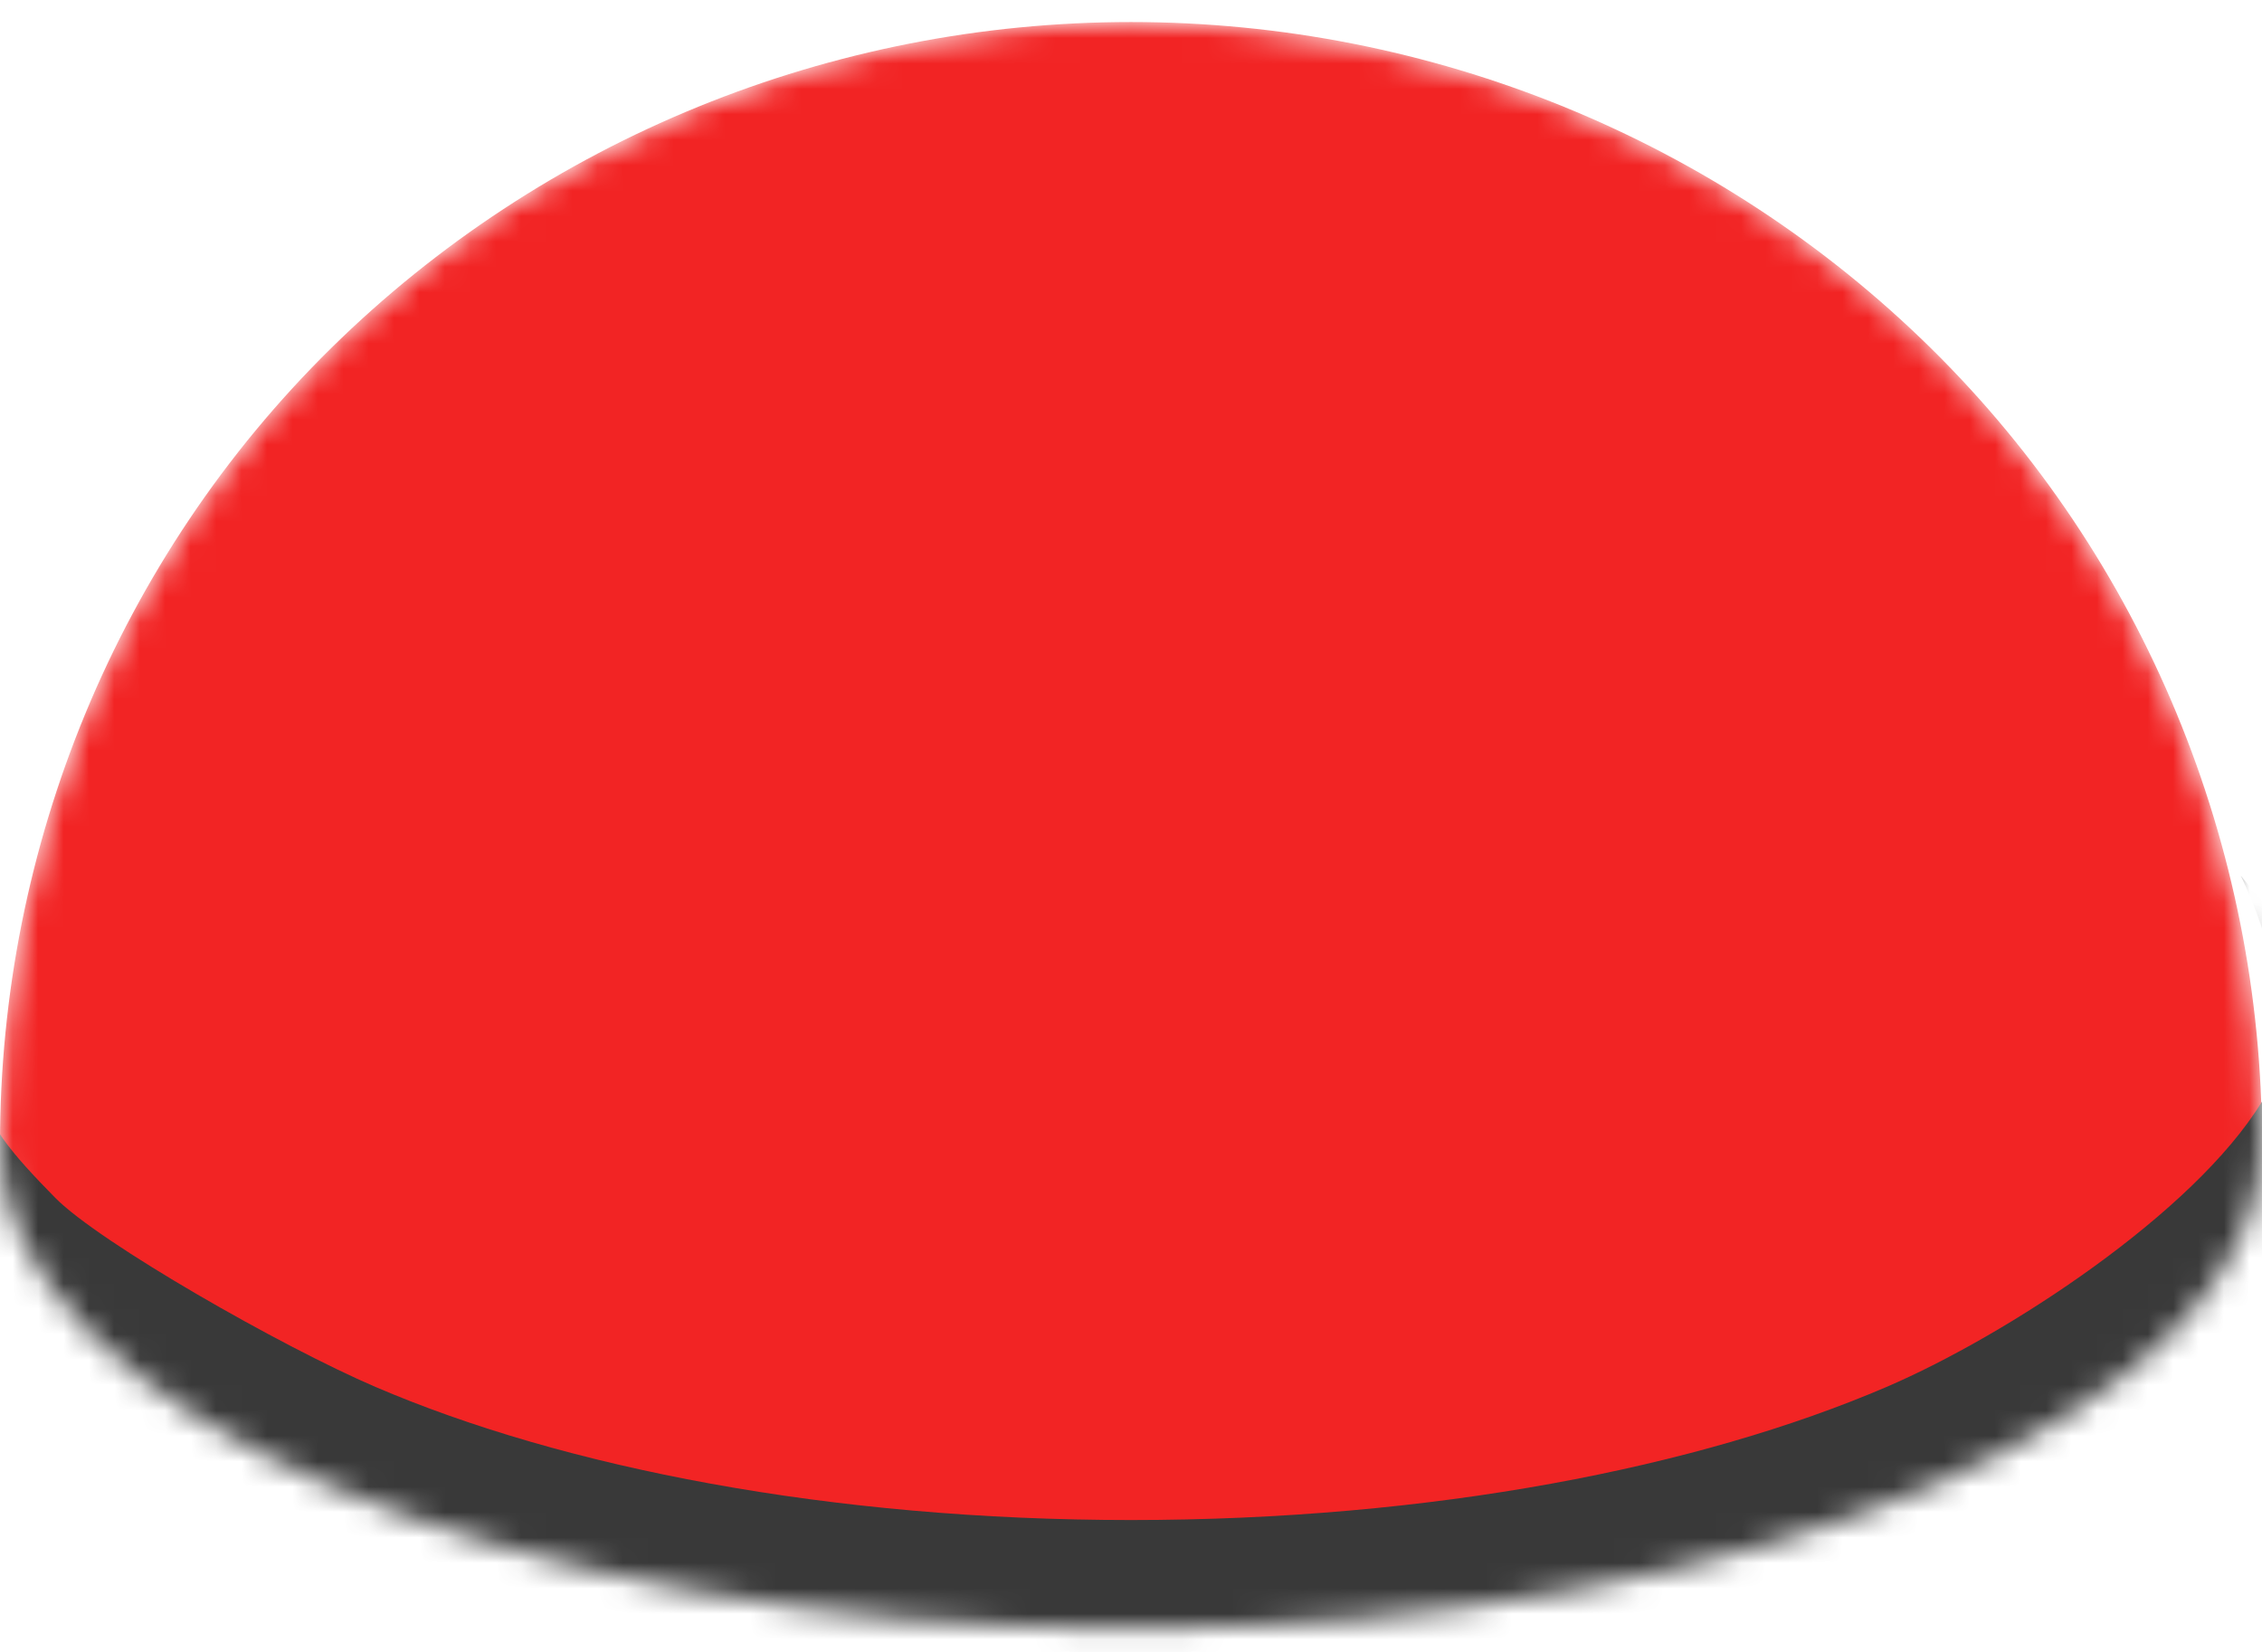 <svg width="89" height="65" viewBox="0 0 89 65" fill="none" xmlns="http://www.w3.org/2000/svg">
<mask id="mask0_5_99" style="mask-type:alpha" maskUnits="userSpaceOnUse" x="0" y="0" width="89" height="65">
<path d="M75.966 13.695C84.38 21.976 89 33.314 89 44.994C89 55.542 69.077 64.094 44.5 64.094C19.923 64.094 0 55.542 0 44.994C0 33.314 4.62 21.976 13.034 13.695C21.379 5.481 32.698 0.867 44.5 0.867C56.302 0.867 67.621 5.481 75.966 13.695Z" fill="#F22424"/>
</mask>
<g mask="url(#mask0_5_99)">
<path d="M75.966 13.695C84.38 21.976 89 33.314 89 44.994C89 55.542 69.077 64.094 44.5 64.094C19.923 64.094 0 55.542 0 44.994C0 33.314 4.62 21.976 13.034 13.695C21.379 5.481 32.698 0.867 44.5 0.867C56.302 0.867 67.621 5.481 75.966 13.695Z" fill="#F22424"/>
<path fill-rule="evenodd" clip-rule="evenodd" d="M-0.669 42.853C-0.669 44.069 0.461 45.395 2.175 47.135C3.909 48.894 11.073 52.988 14.773 54.575C22.158 57.745 32.665 59.813 44.5 59.813C56.335 59.813 66.842 57.745 74.228 54.575C78.94 52.553 86.323 47.739 89 43.347C91.007 40.054 88.163 34.456 88.163 34.456L93.35 40.713V44.994C93.35 49.052 91.415 52.578 88.625 55.409C85.856 58.22 82.058 60.555 77.705 62.424C68.985 66.166 57.242 68.375 44.5 68.375C31.759 68.375 20.015 66.166 11.295 62.424C6.942 60.555 3.145 58.22 0.375 55.409C-2.415 52.578 -4.35 49.052 -4.35 44.994V40.713L-0.669 42.853Z" fill="#393939"/>
</g>
</svg>
